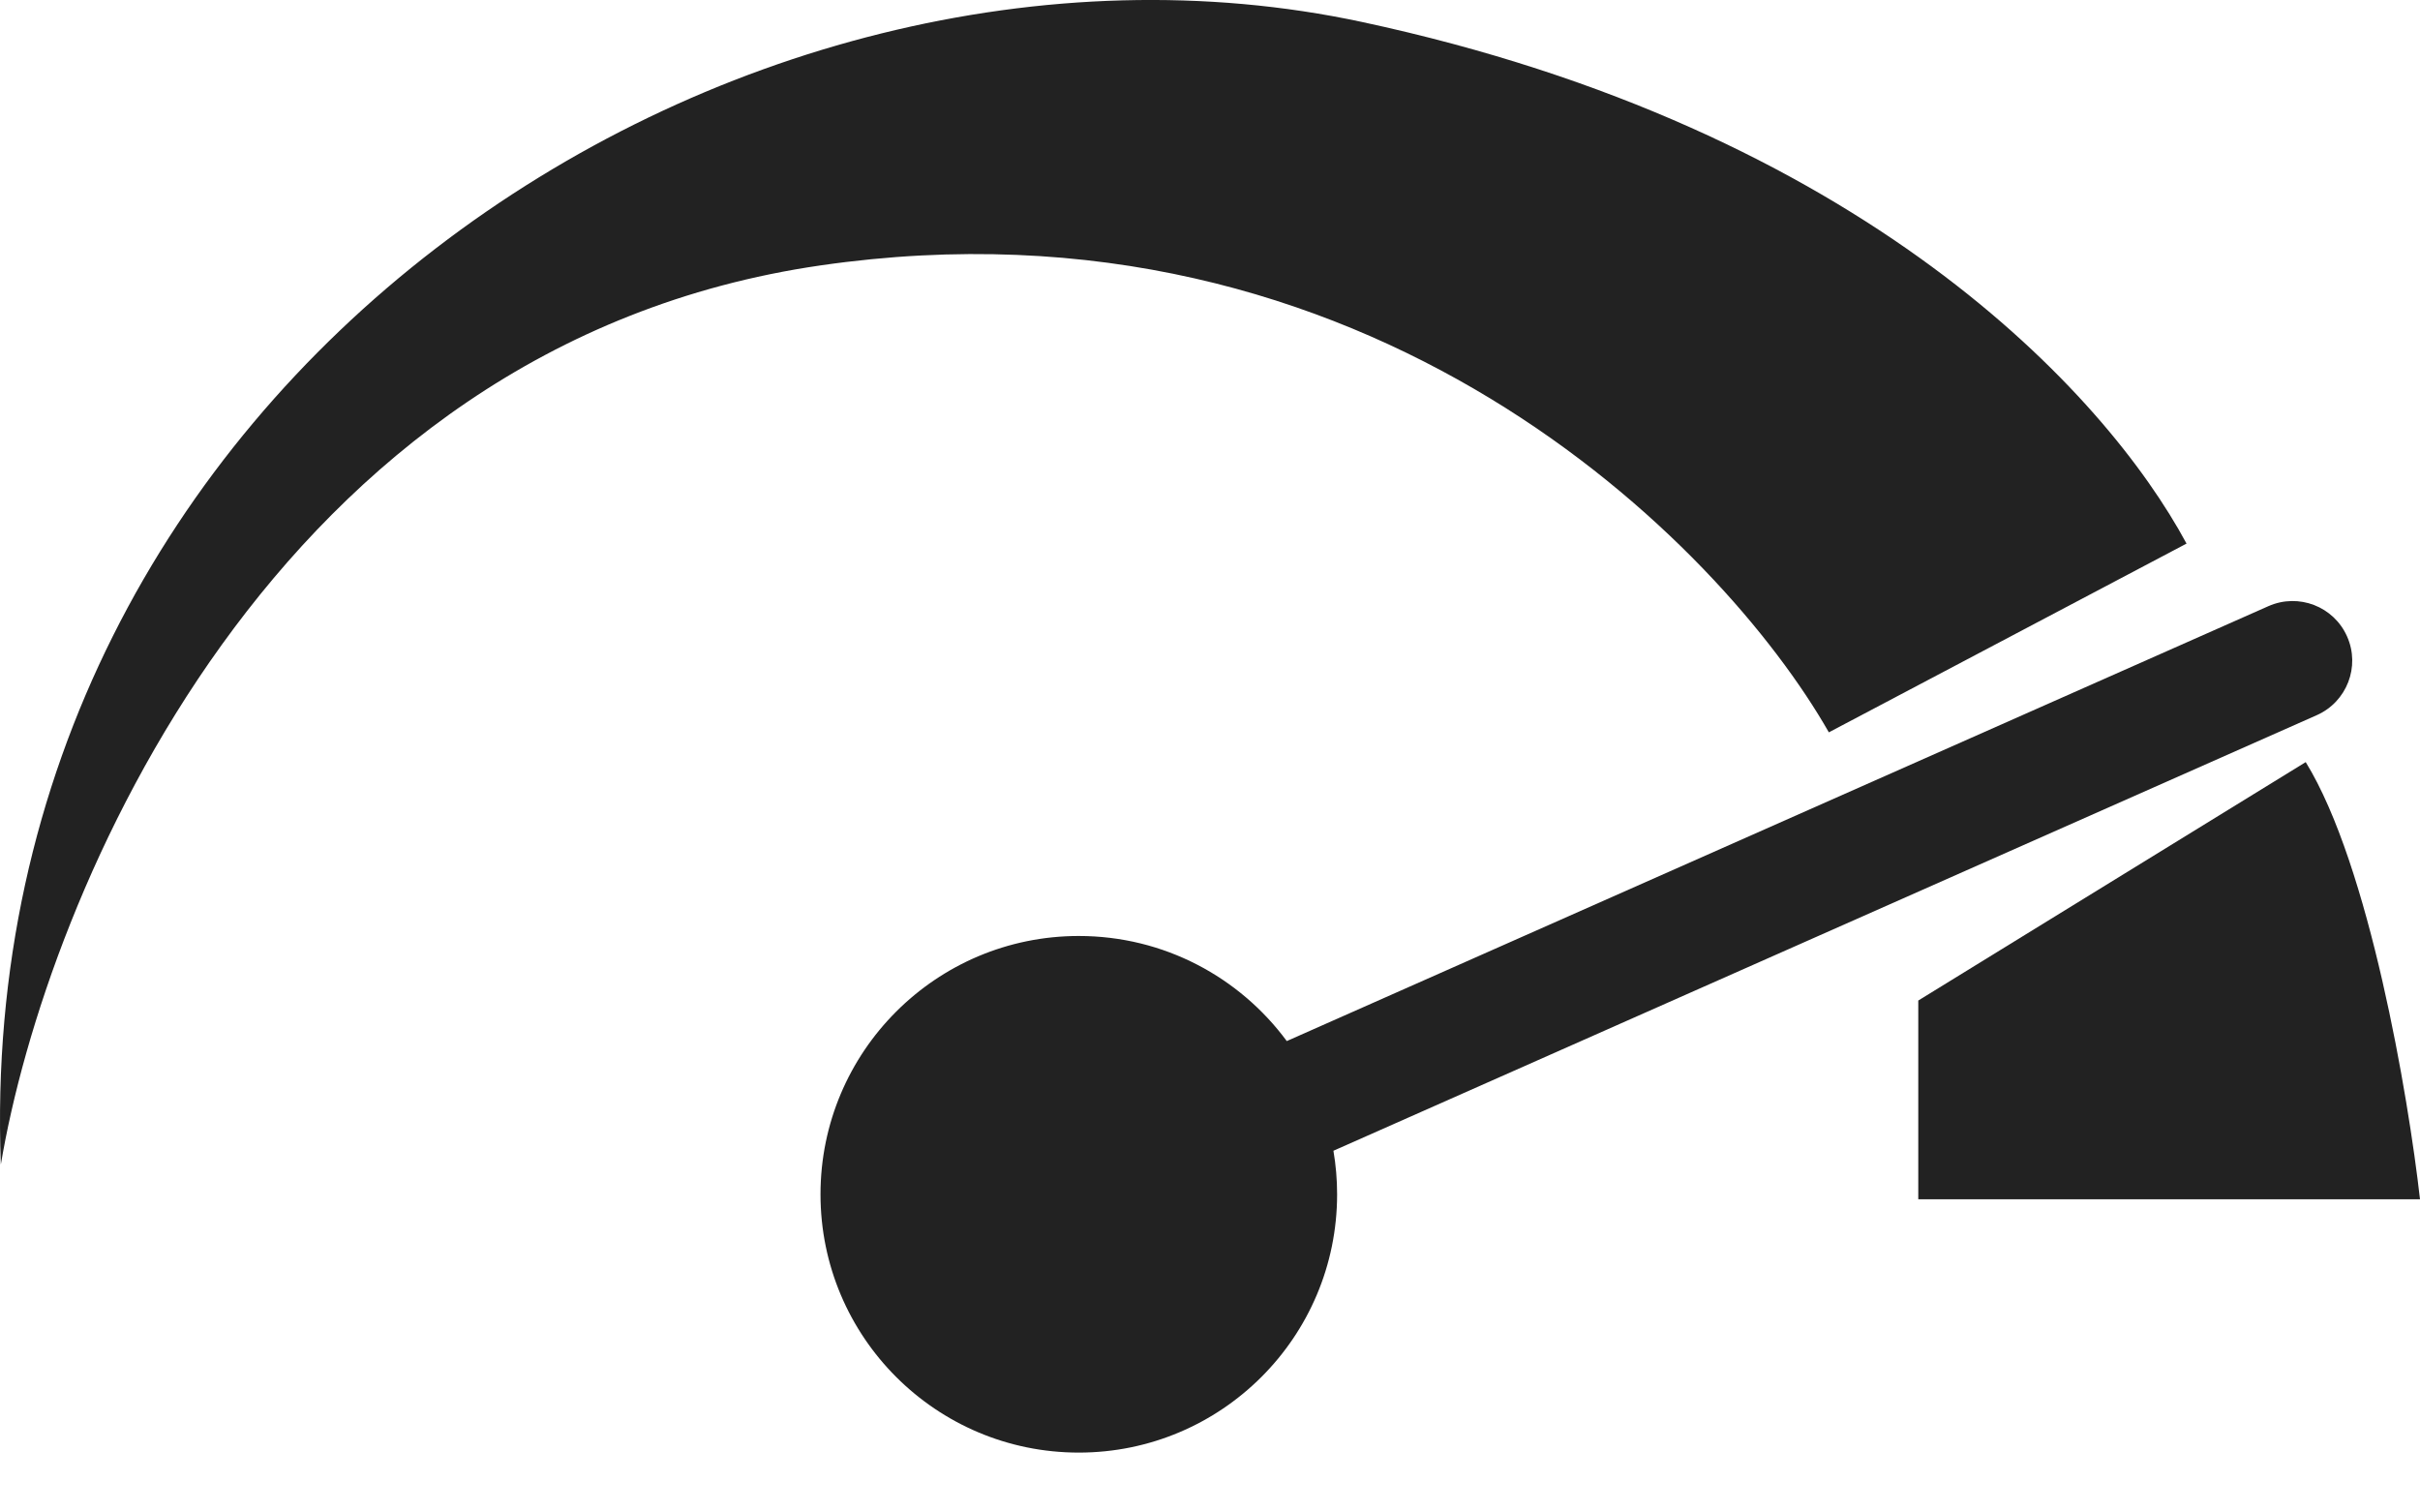 <svg width="40" height="25" viewBox="0 0 40 25" fill="none" xmlns="http://www.w3.org/2000/svg">
<path d="M13.562 4.387C4.497 5.7 0.753 14.841 0.014 19.248C-0.479 6.275 12.166 -1.854 22.511 0.363C30.788 2.137 34.8 6.494 36.141 8.985L30.229 12.105C28.45 8.985 22.626 3.073 13.562 4.387Z" fill="#222222"/>
<path d="M31.707 16.538L38.111 12.597C39.163 14.305 39.808 18.126 40 19.823H31.707V16.538Z" fill="#222222"/>
<path fill-rule="evenodd" clip-rule="evenodd" d="M38.795 10.521C38.575 10.023 37.993 9.799 37.495 10.019L21.269 17.208C20.491 16.154 19.241 15.471 17.831 15.471C15.473 15.471 13.562 17.383 13.562 19.741C13.562 22.099 15.473 24.01 17.831 24.01C20.189 24.01 22.101 22.099 22.101 19.741C22.101 19.495 22.08 19.255 22.04 19.021L38.294 11.821C38.791 11.6 39.016 11.018 38.795 10.521Z" fill="#222222"/>
</svg>
